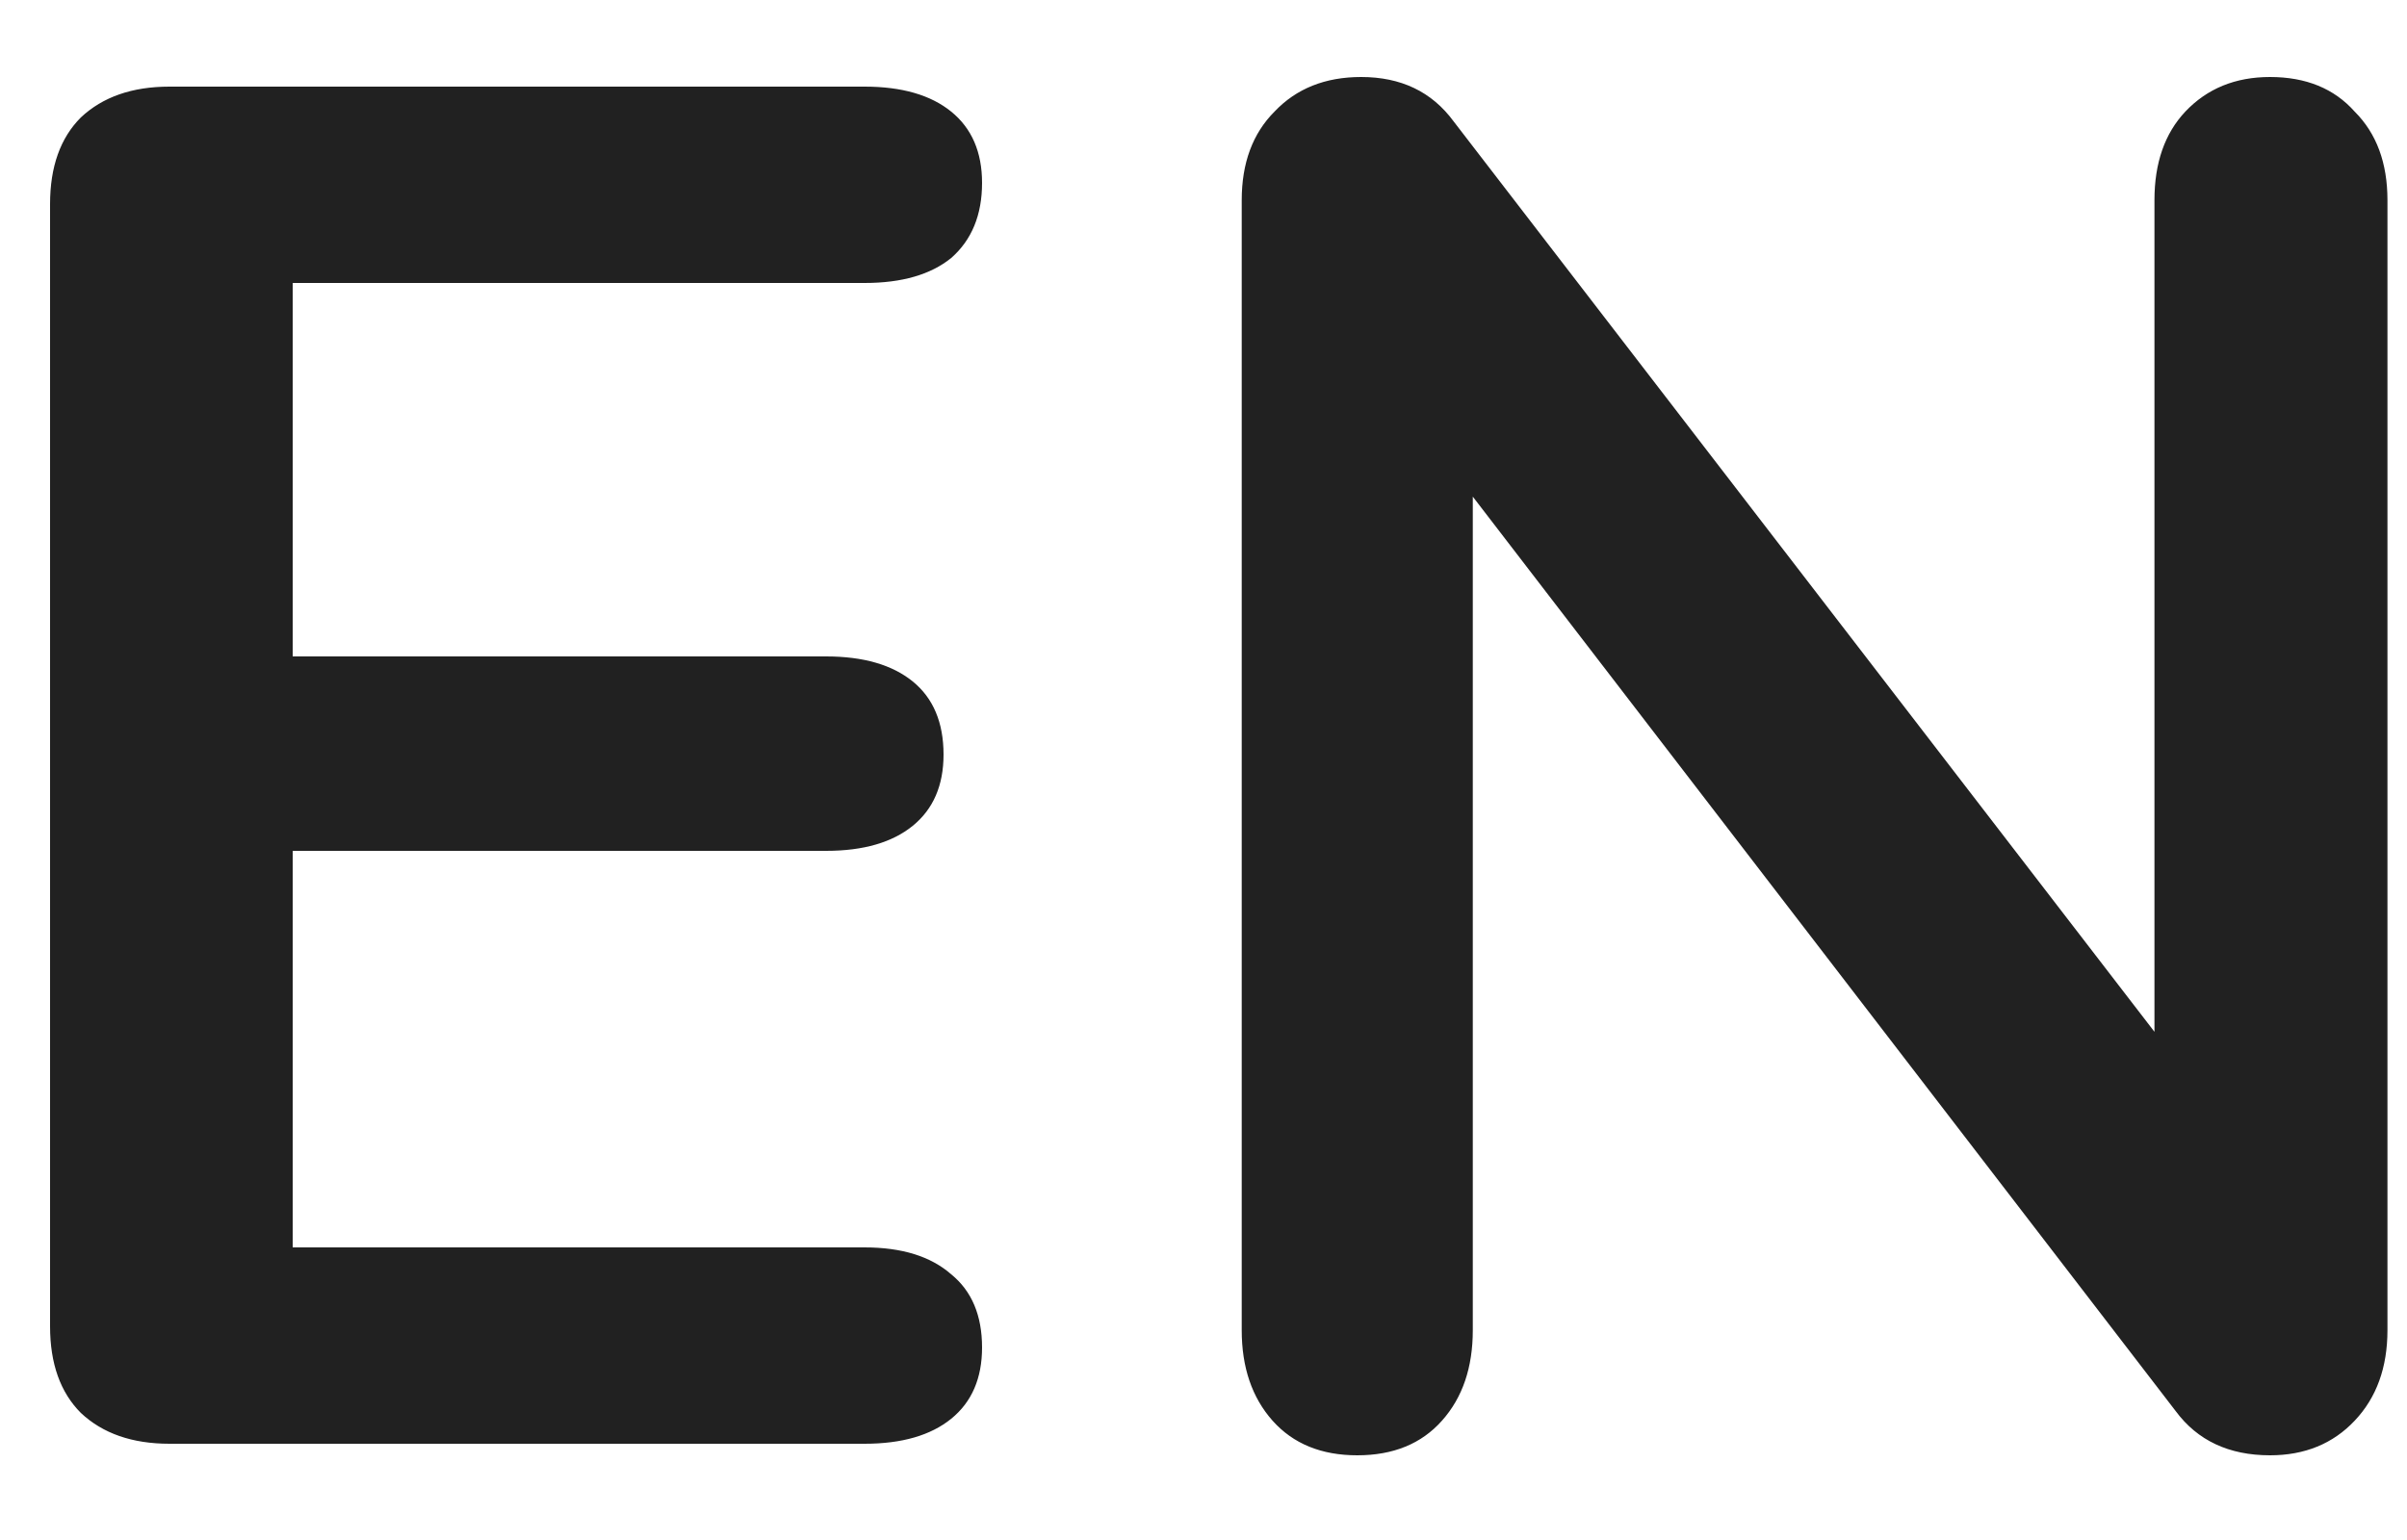 <svg width="25" height="16" viewBox="0 0 25 16" fill="none" xmlns="http://www.w3.org/2000/svg">
<path d="M1.76 15C1.373 15 1.067 14.893 0.84 14.68C0.627 14.467 0.52 14.167 0.52 13.78V2.12C0.52 1.733 0.627 1.433 0.84 1.22C1.067 1.007 1.373 0.9 1.76 0.9H8.98C9.367 0.9 9.667 0.987 9.88 1.16C10.093 1.333 10.2 1.58 10.2 1.9C10.2 2.233 10.093 2.493 9.88 2.68C9.667 2.853 9.367 2.94 8.98 2.94H3.04V6.82H8.58C8.967 6.82 9.267 6.907 9.48 7.08C9.693 7.253 9.8 7.507 9.8 7.84C9.8 8.16 9.693 8.407 9.48 8.58C9.267 8.753 8.967 8.84 8.58 8.84H3.04V12.96H8.98C9.367 12.96 9.667 13.053 9.88 13.24C10.093 13.413 10.2 13.667 10.2 14C10.2 14.32 10.093 14.567 9.88 14.74C9.667 14.913 9.367 15 8.98 15H1.76ZM23.577 0.8C23.951 0.8 24.244 0.92 24.457 1.16C24.684 1.387 24.797 1.693 24.797 2.08V13.82C24.797 14.207 24.684 14.52 24.457 14.76C24.231 15 23.937 15.12 23.577 15.12C23.151 15.12 22.824 14.967 22.597 14.66L15.297 5.16V13.82C15.297 14.207 15.191 14.52 14.977 14.76C14.764 15 14.471 15.12 14.097 15.12C13.724 15.12 13.431 15 13.217 14.76C13.004 14.52 12.897 14.207 12.897 13.82V2.08C12.897 1.693 13.011 1.387 13.237 1.16C13.464 0.92 13.764 0.8 14.137 0.8C14.551 0.8 14.871 0.953 15.097 1.26L22.377 10.72V2.08C22.377 1.693 22.484 1.387 22.697 1.16C22.924 0.92 23.217 0.8 23.577 0.8Z" fill="#212121"/>
</svg>
